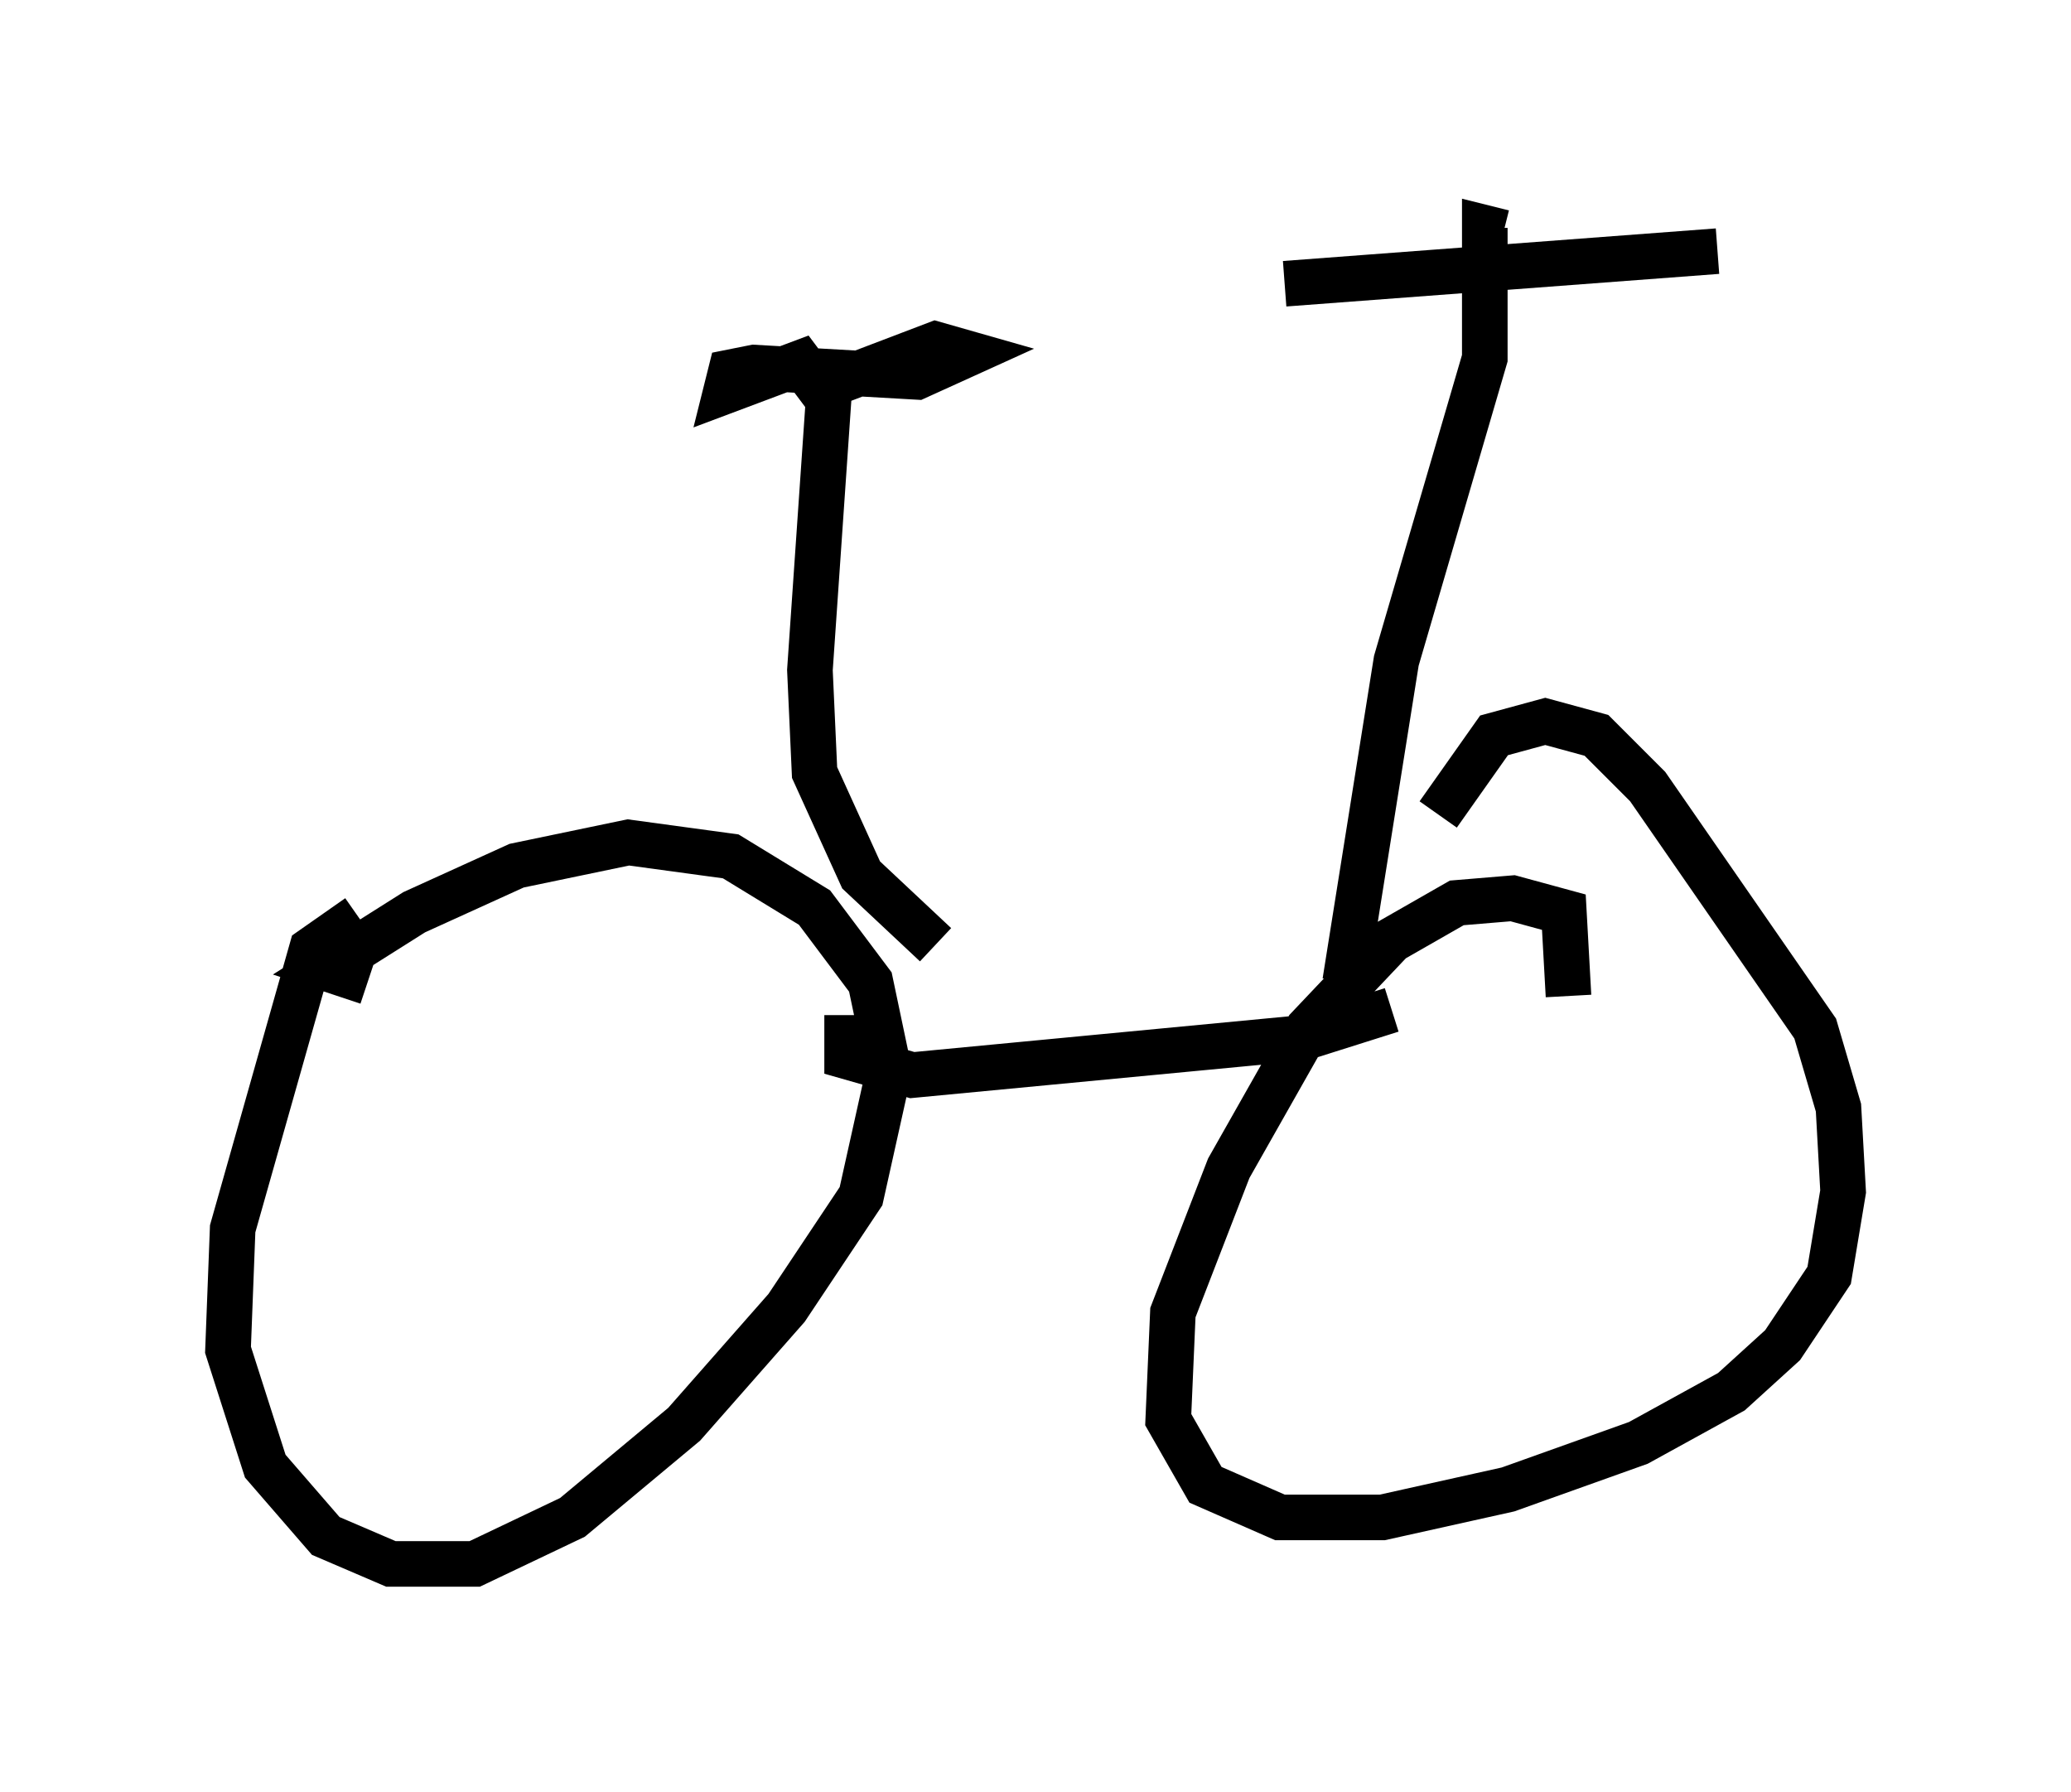 <?xml version="1.0" encoding="utf-8" ?>
<svg baseProfile="full" height="39.298" version="1.1" width="45.423" xmlns="http://www.w3.org/2000/svg" xmlns:ev="http://www.w3.org/2001/xml-events" xmlns:xlink="http://www.w3.org/1999/xlink"><defs /><rect fill="white" height="39.298" width="45.423" x="0" y="0" /><path d="M9.492, 20.721 m-1.633, -0.613 l-1.021, 0.715 -1.735, 6.125 l-0.102, 2.654 0.817, 2.552 l1.327, 1.531 1.429, 0.613 l1.838, 0.0 2.144, -1.021 l2.45, -2.042 2.246, -2.552 l1.633, -2.45 0.613, -2.756 l-0.408, -1.94 -1.225, -1.633 l-1.838, -1.123 -2.246, -0.306 l-2.45, 0.51 -2.246, 1.021 l-1.94, 1.225 0.919, 0.306 m26.338, 0.306 l-0.102, -1.838 -1.123, -0.306 l-1.225, 0.102 -1.429, 0.817 l-1.838, 1.94 -1.735, 3.063 l-1.225, 3.165 -0.102, 2.348 l0.817, 1.429 1.633, 0.715 l2.246, 0.0 2.756, -0.613 l2.858, -1.021 2.042, -1.123 l1.123, -1.021 1.021, -1.531 l0.306, -1.838 -0.102, -1.838 l-0.51, -1.735 -3.675, -5.308 l-1.123, -1.123 -1.123, -0.306 l-1.123, 0.306 -1.225, 1.735 m-12.556, 4.9 l-0.408, 0.0 0.0, 0.408 l1.429, 0.408 8.575, -0.817 l1.94, -0.613 m-2.348, -15.925 l9.494, -0.715 m-8.167, 16.027 l1.123, -7.044 1.94, -6.635 l0.0, -2.858 0.408, 0.102 m-12.454, 15.619 l-1.633, -1.531 -1.021, -2.246 l-0.102, -2.246 0.408, -5.921 l-0.613, -0.817 -1.633, 0.613 l0.102, -0.408 0.51, -0.102 l3.573, 0.204 1.123, -0.51 l-0.715, -0.204 -2.144, 0.817 " fill="none" stroke="black" stroke-width="1" /></svg>